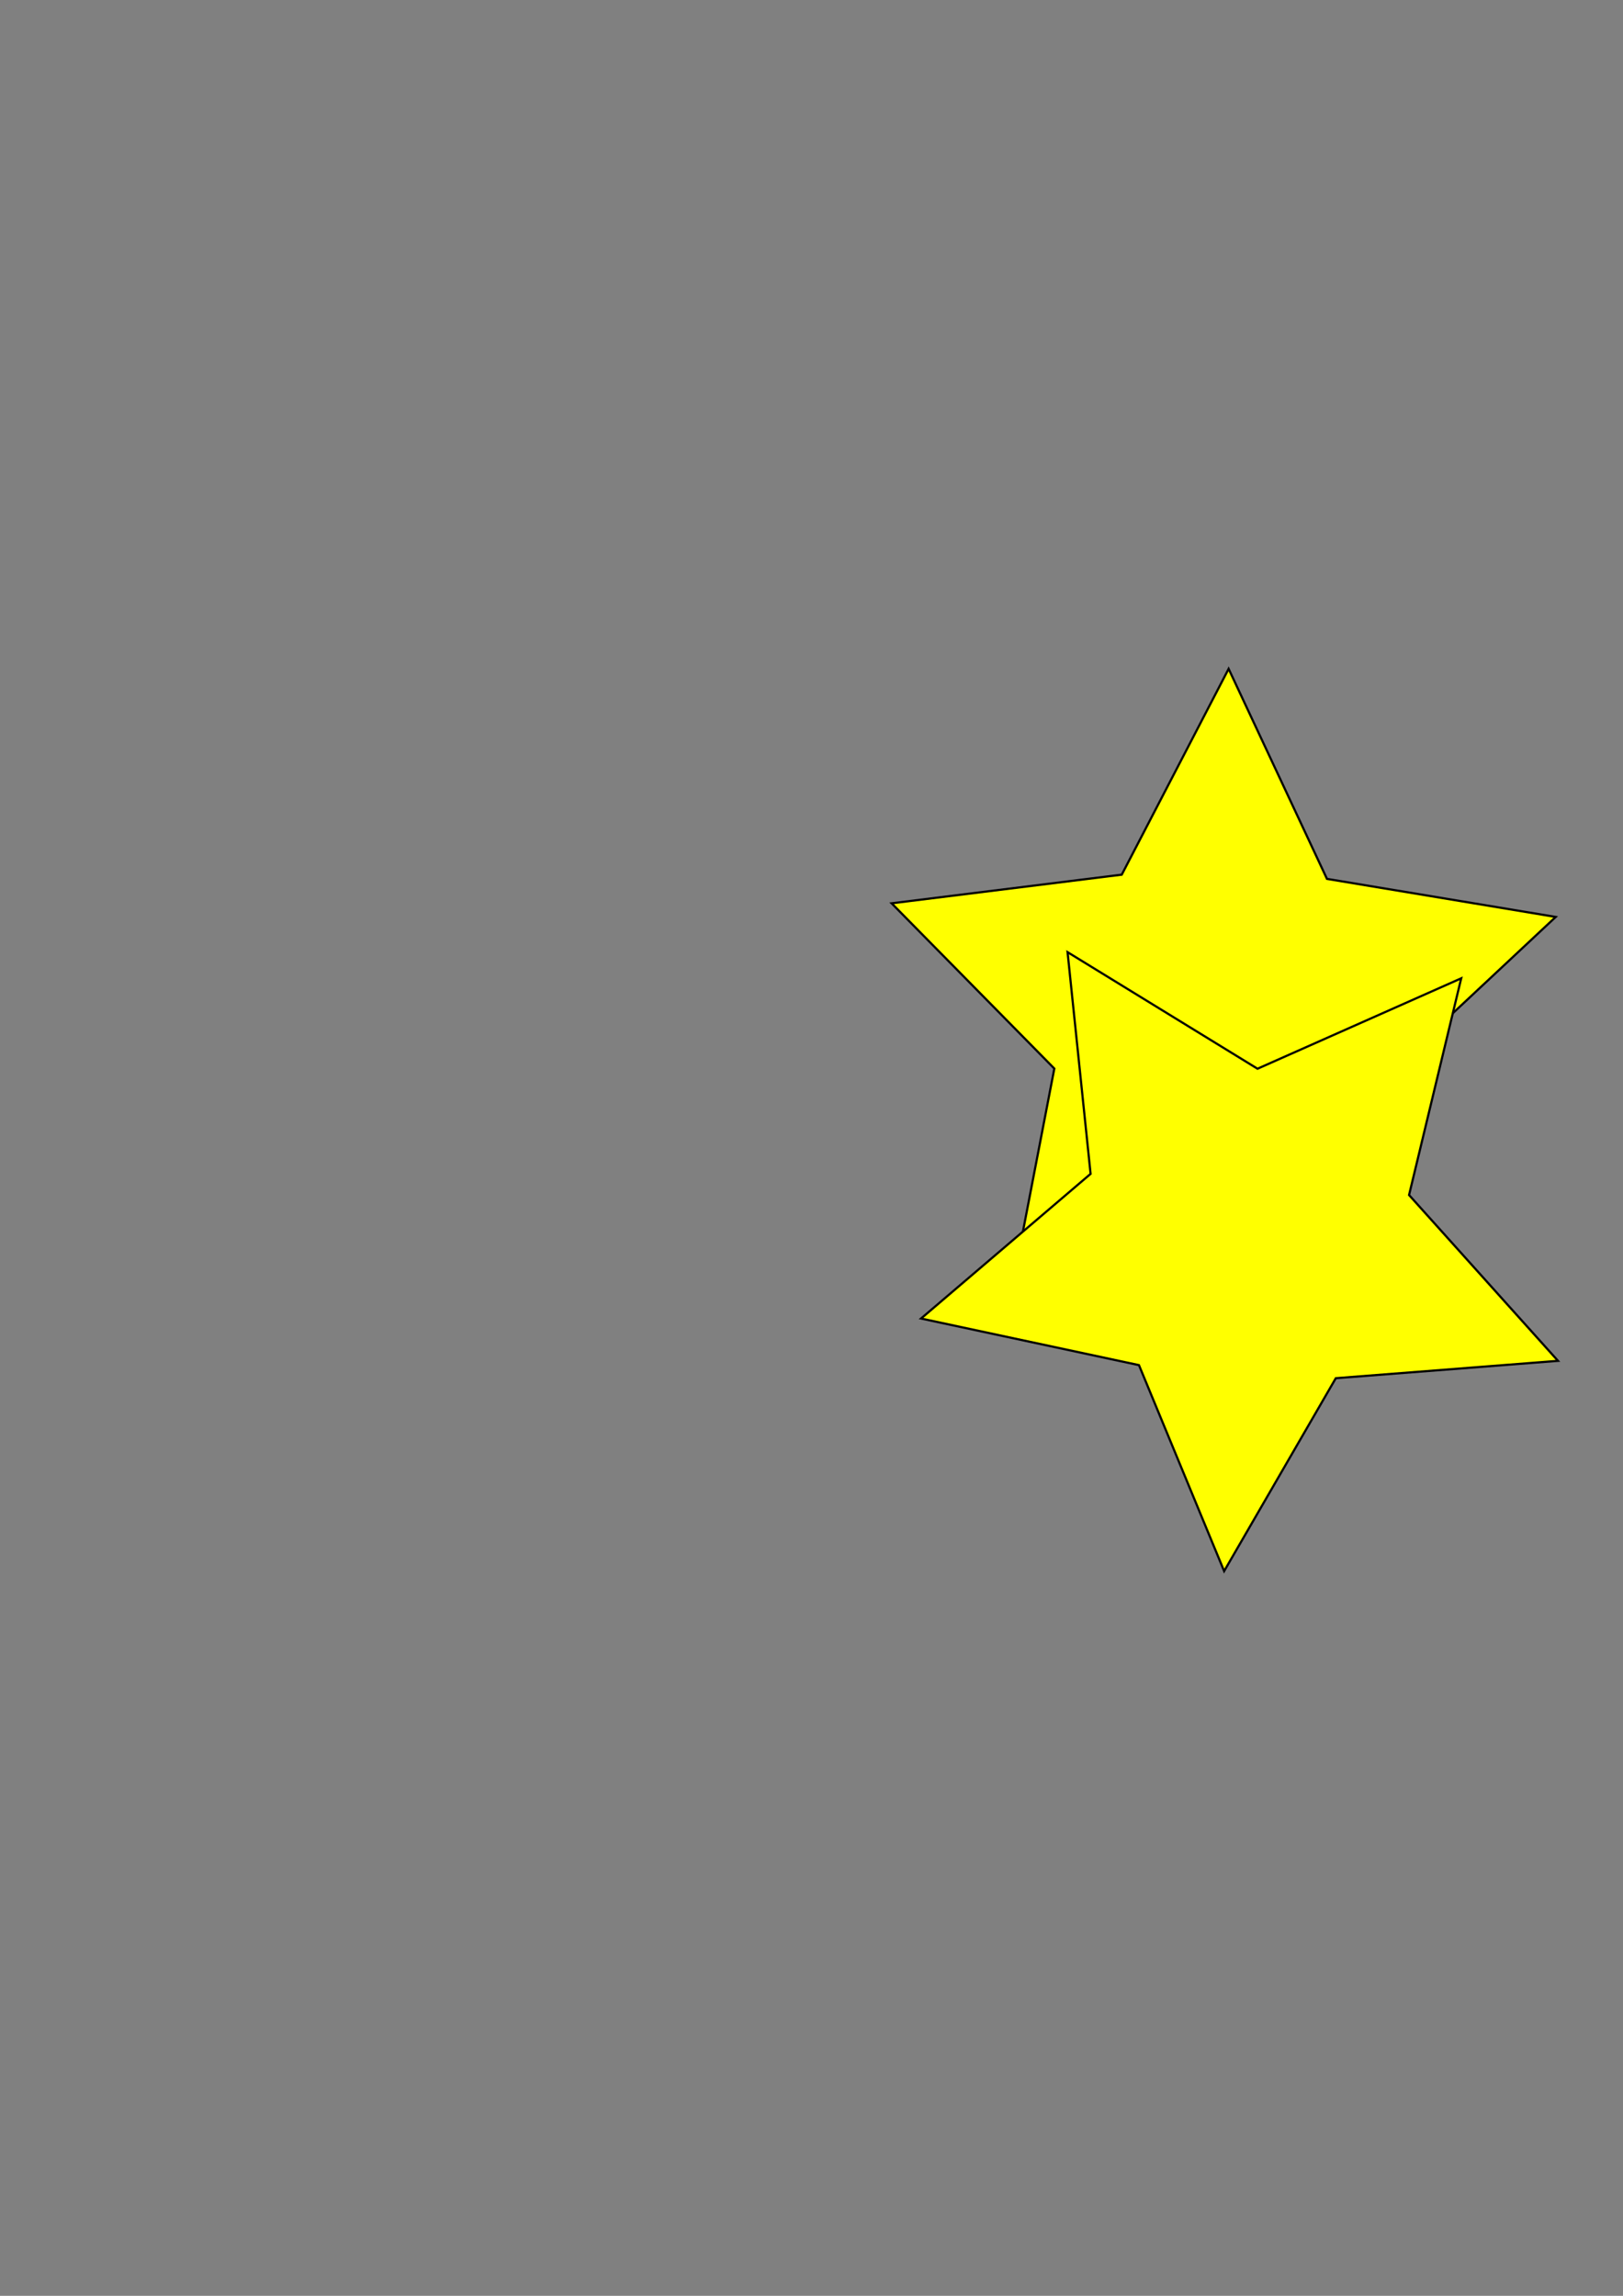 <?xml version="1.0" encoding="UTF-8" standalone="no"?>
<!-- Created with Inkscape (http://www.inkscape.org/) -->

<svg
   xmlns:dc="http://purl.org/dc/elements/1.1/"
   xmlns:cc="http://creativecommons.org/ns#"
   xmlns:rdf="http://www.w3.org/1999/02/22-rdf-syntax-ns#"
   xmlns:svg="http://www.w3.org/2000/svg"
   xmlns="http://www.w3.org/2000/svg"
   xmlns:sodipodi="http://sodipodi.sourceforge.net/DTD/sodipodi-0.dtd"
   xmlns:inkscape="http://www.inkscape.org/namespaces/inkscape"
   width="744.094"
   height="1052.362"
   id="svg2"
   version="1.1"
   inkscape:version="0.48.4 r9939"
   sodipodi:docname="drawing.svg">
  <rect width="100%" height="100%" fill="#808080" stroke="none"/>
  <defs
     id="defs4" />
  <sodipodi:namedview
     id="base"
     pagecolor="#ffffff"
     bordercolor="#666666"
     borderopacity="1.0"
     inkscape:pageopacity="0.0"
     inkscape:pageshadow="2"
     inkscape:zoom="0.35"
     inkscape:cx="375"
     inkscape:cy="520"
     inkscape:document-units="px"
     inkscape:current-layer="layer1"
     showgrid="false"
     inkscape:window-width="1301"
     inkscape:window-height="744"
     inkscape:window-x="65"
     inkscape:window-y="24"
     inkscape:window-maximized="1" />
  <g
     inkscape:label="Layer 1"
     inkscape:groupmode="layer"
     id="layer1">
    <path
       sodipodi:type="star"
       style="fill:#ffff00;fill-rule:evenodd;stroke:#000000;stroke-width:1px;stroke-linecap:butt;stroke-linejoin:miter;stroke-opacity:1"
       id="path2985"
       sodipodi:sides="5"
       sodipodi:cx="240"
       sodipodi:cy="269.50504"
       sodipodi:r1="160.10201"
       sodipodi:r2="80.051003"
       sodipodi:arg1="0.96299433"
       sodipodi:arg2="1.5913129"
       inkscape:flatsided="false"
       inkscape:rounded="0"
       inkscape:randomized="0"
       d="m 331.429,400.934 -93.071,-51.394 -95.101,47.533 20.119,-104.397 -74.595,-75.758 105.505,-13.127 48.999,-94.354 45.087,96.285 104.877,17.444 -77.639,72.634 z"
       inkscape:transform-center-x="-1.0149688"
       inkscape:transform-center-y="-14.319871"
       transform="translate(320,197.143)" />
    <path
       sodipodi:type="star"
       style="fill:#ffff00;fill-rule:evenodd;stroke:#000000;stroke-width:1px;stroke-linecap:butt;stroke-linejoin:miter;stroke-opacity:1"
       id="path2983"
       sodipodi:sides="5"
       sodipodi:cx="382.85715"
       sodipodi:cy="875.21936"
       sodipodi:r1="153.86185"
       sodipodi:r2="76.930923"
       sodipodi:arg1="0.38050638"
       sodipodi:arg2="1.0088249"
       inkscape:flatsided="false"
       inkscape:rounded="0"
       inkscape:randomized="0"
       d="m 525.714,932.362 -101.864,7.957 -51.194,88.424 -39.045,-94.42 -99.916,-21.364 77.733,-66.311 -10.558,-101.627 87.087,53.437 93.391,-41.445 -23.911,99.337 z"
       inkscape:transform-center-x="3.1522211"
       inkscape:transform-center-y="11.662233"
       transform="translate(188.571,-308.571)" />
  </g>
</svg>
